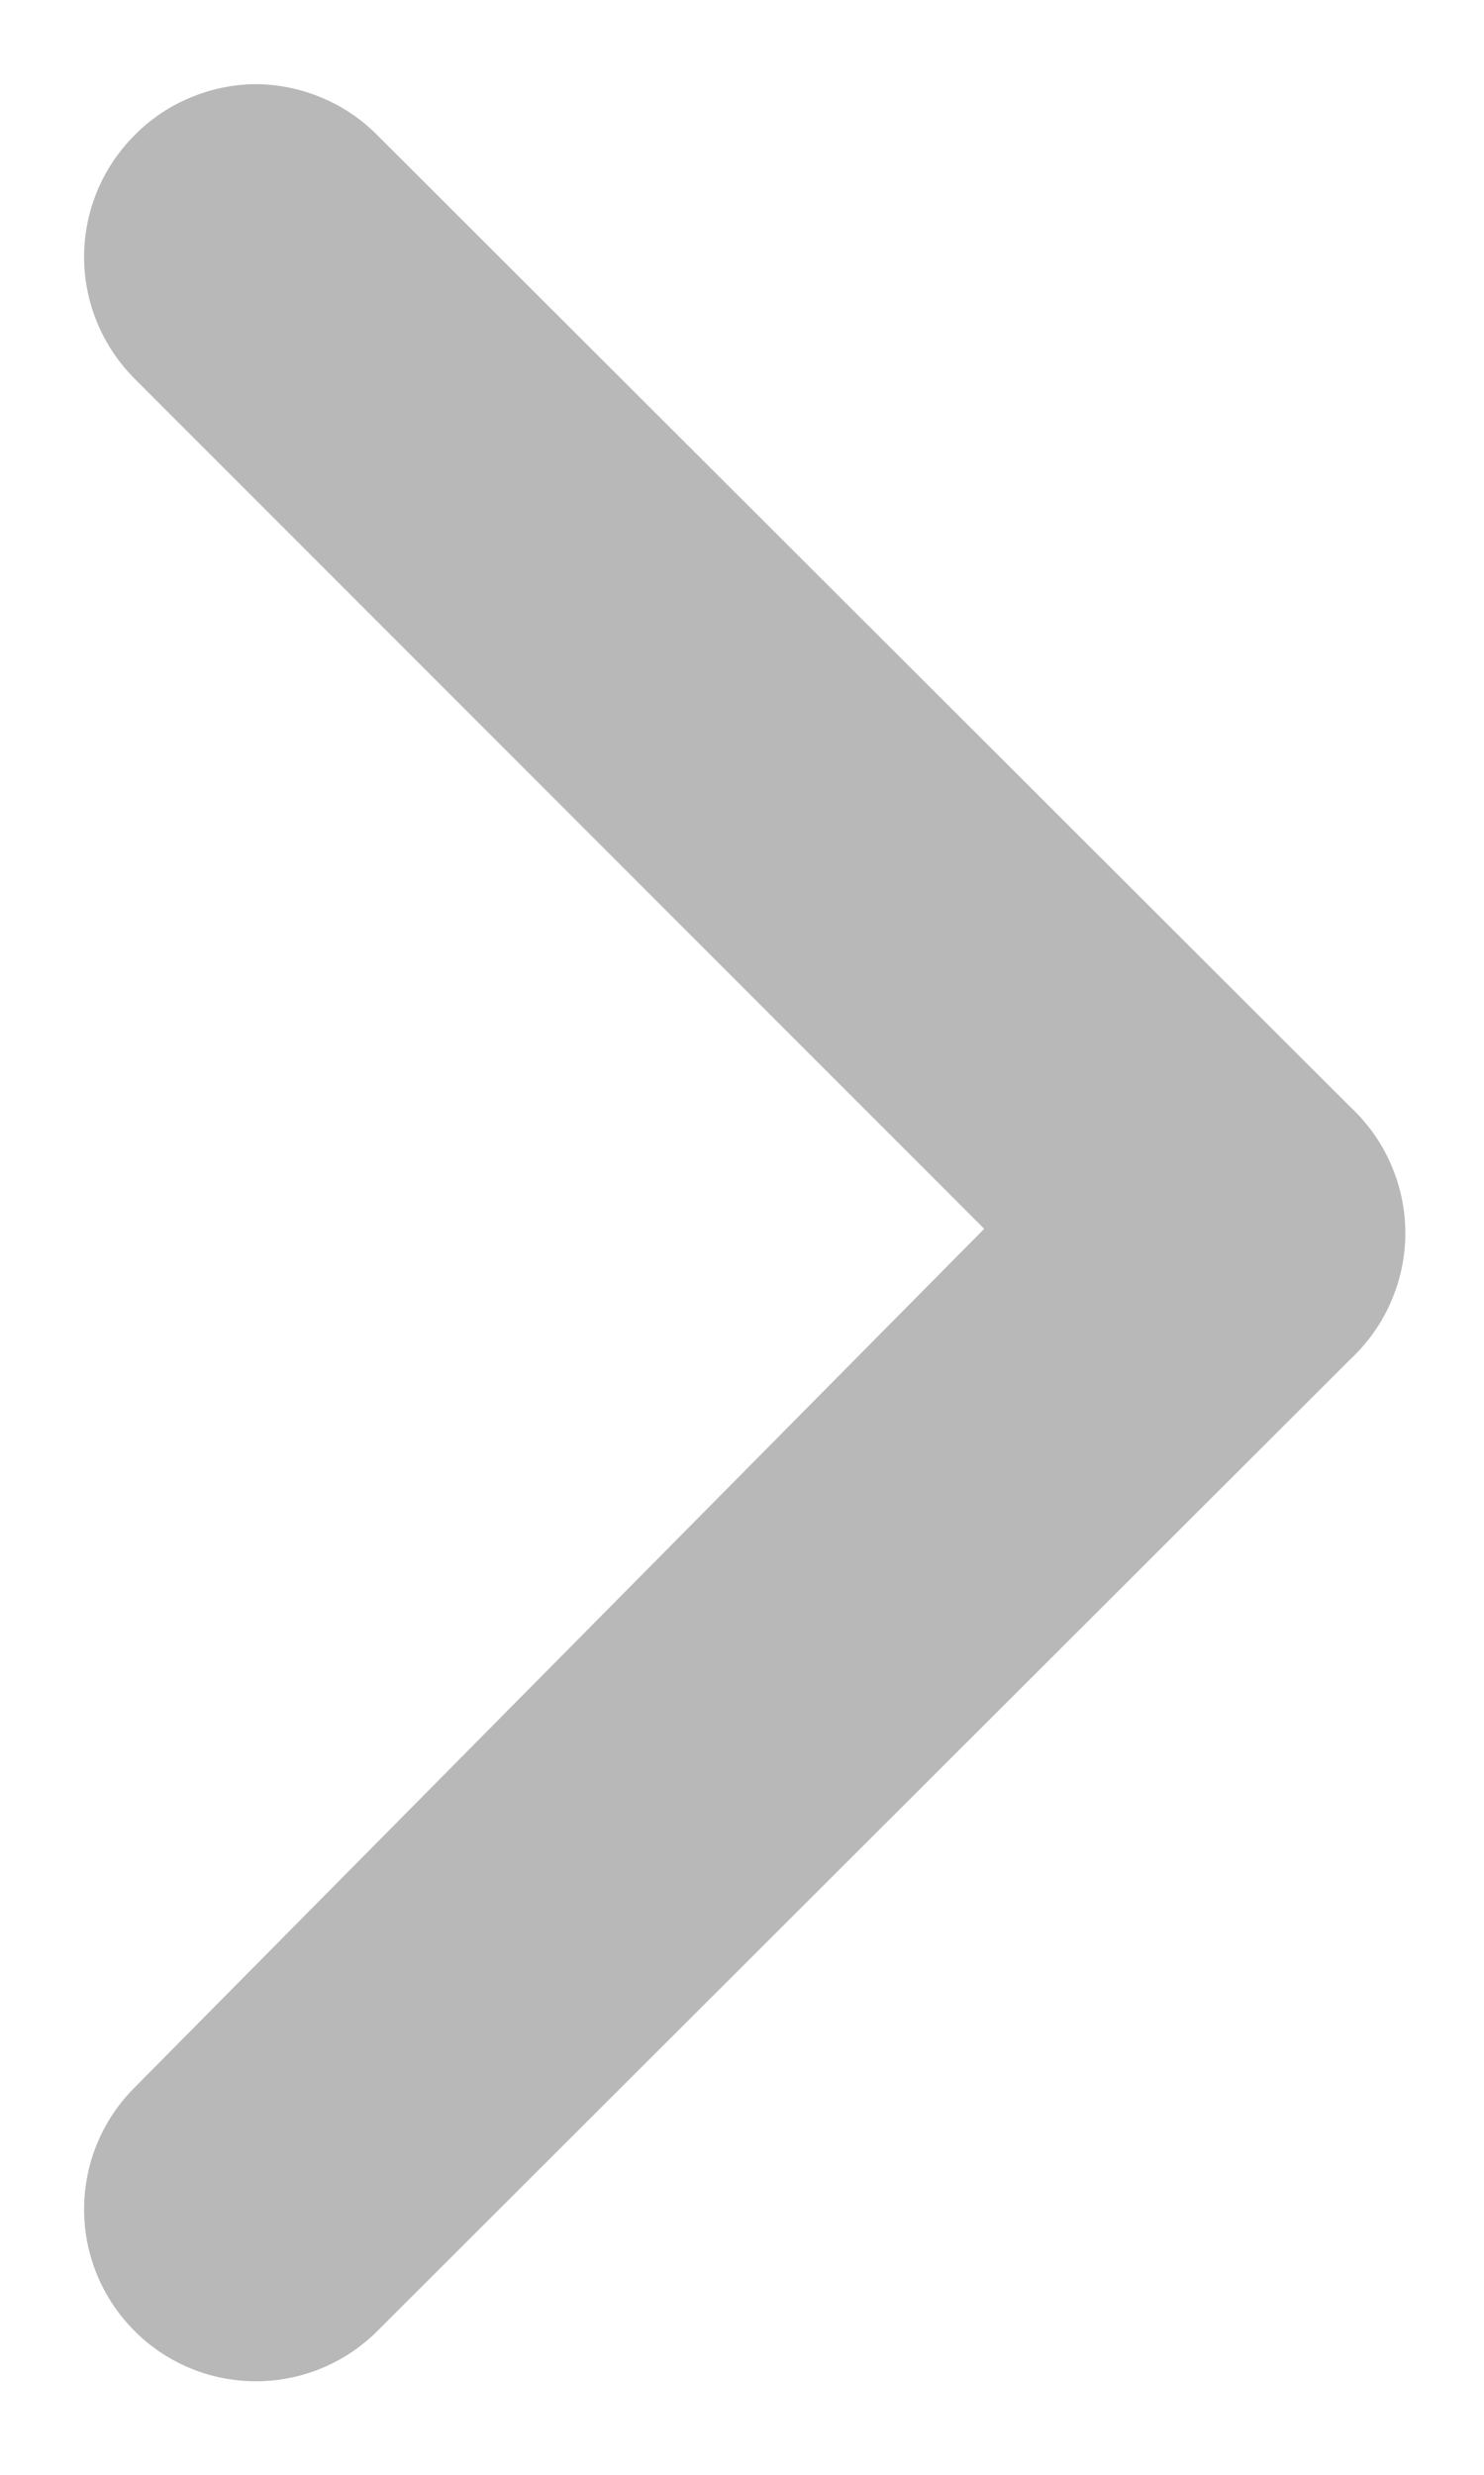 <svg width="9" height="15" viewBox="0 0 9 15" fill="none" xmlns="http://www.w3.org/2000/svg">
<path d="M8.188 8.24L2.292 14.125C2.195 14.223 2.08 14.3 1.953 14.353C1.826 14.406 1.69 14.433 1.552 14.433C1.415 14.433 1.278 14.406 1.151 14.353C1.025 14.3 0.909 14.223 0.813 14.125C0.619 13.93 0.51 13.666 0.51 13.391C0.51 13.115 0.619 12.851 0.813 12.656L5.969 7.448L0.813 2.292C0.619 2.096 0.51 1.832 0.51 1.557C0.51 1.282 0.619 1.018 0.813 0.823C0.909 0.724 1.024 0.646 1.151 0.593C1.278 0.539 1.414 0.511 1.552 0.51C1.69 0.511 1.826 0.539 1.953 0.593C2.08 0.646 2.195 0.724 2.292 0.823L8.188 6.708C8.293 6.806 8.378 6.924 8.435 7.056C8.493 7.188 8.523 7.33 8.523 7.474C8.523 7.618 8.493 7.76 8.435 7.892C8.378 8.024 8.293 8.142 8.188 8.24Z" fill="#B8B8B8"/>
</svg>
